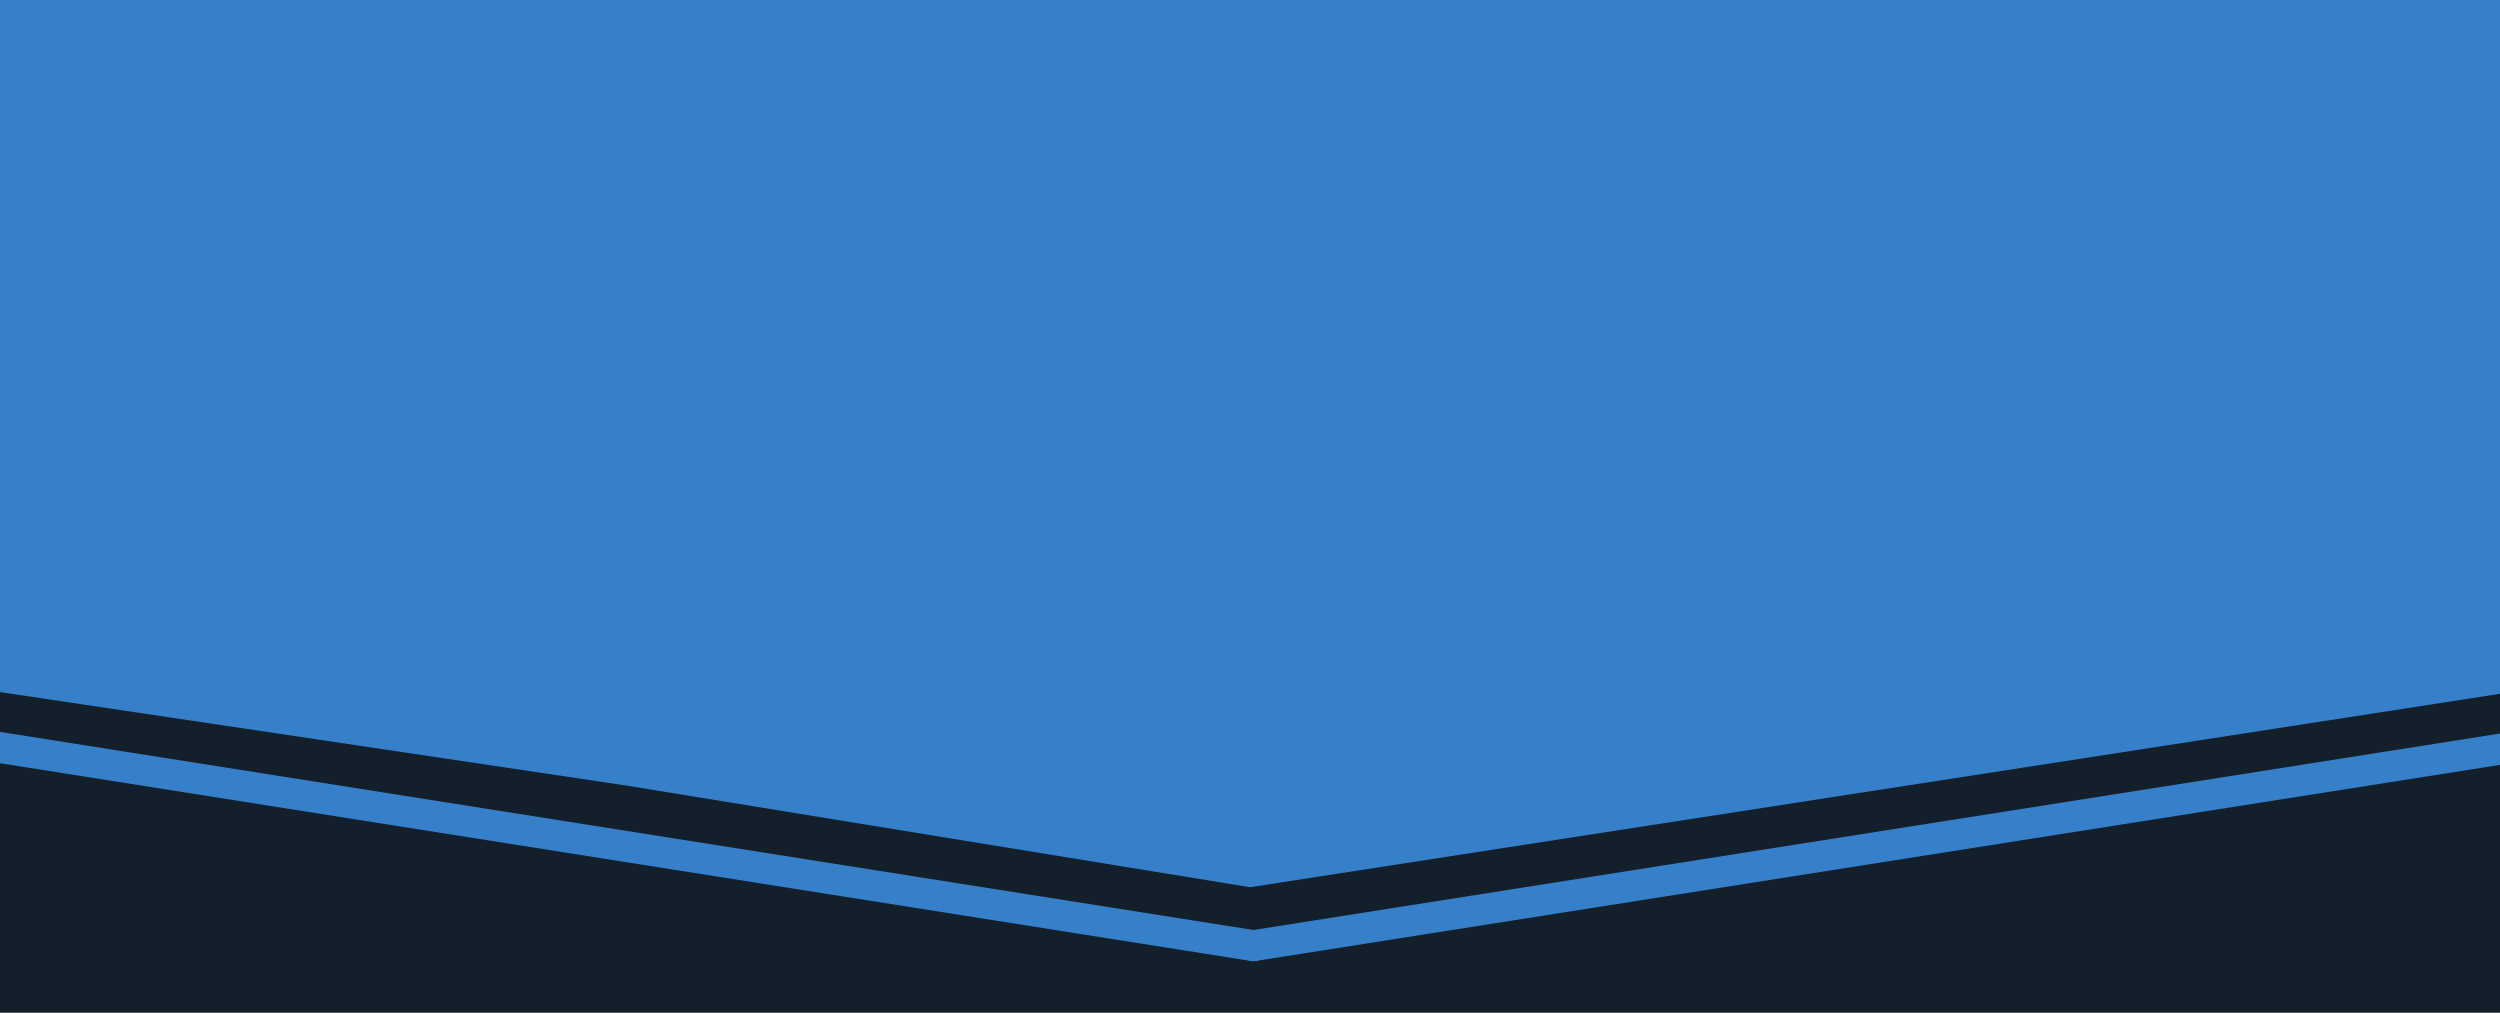 <svg width="1454" height="589" viewBox="0 0 1454 589" fill="none" xmlns="http://www.w3.org/2000/svg">
<g clip-path="url(#clip0_634_524)">
<rect width="1454" height="589" fill="#131F2B"/>
<path d="M728.985 550L-32.611 429.608" stroke="#3680CA" stroke-width="18" stroke-linecap="round"/>
<path d="M1492.61 429.648L728.985 550" stroke="#3680CA" stroke-width="18" stroke-linecap="round"/>
<path d="M0 402.517L363.5 456.758L727 516L1454 403.517V-580H0V402.517Z" fill="#3680CA"/>
</g>
<defs>
<clipPath id="clip0_634_524">
<rect width="1454" height="589" fill="white"/>
</clipPath>
</defs>
</svg>
